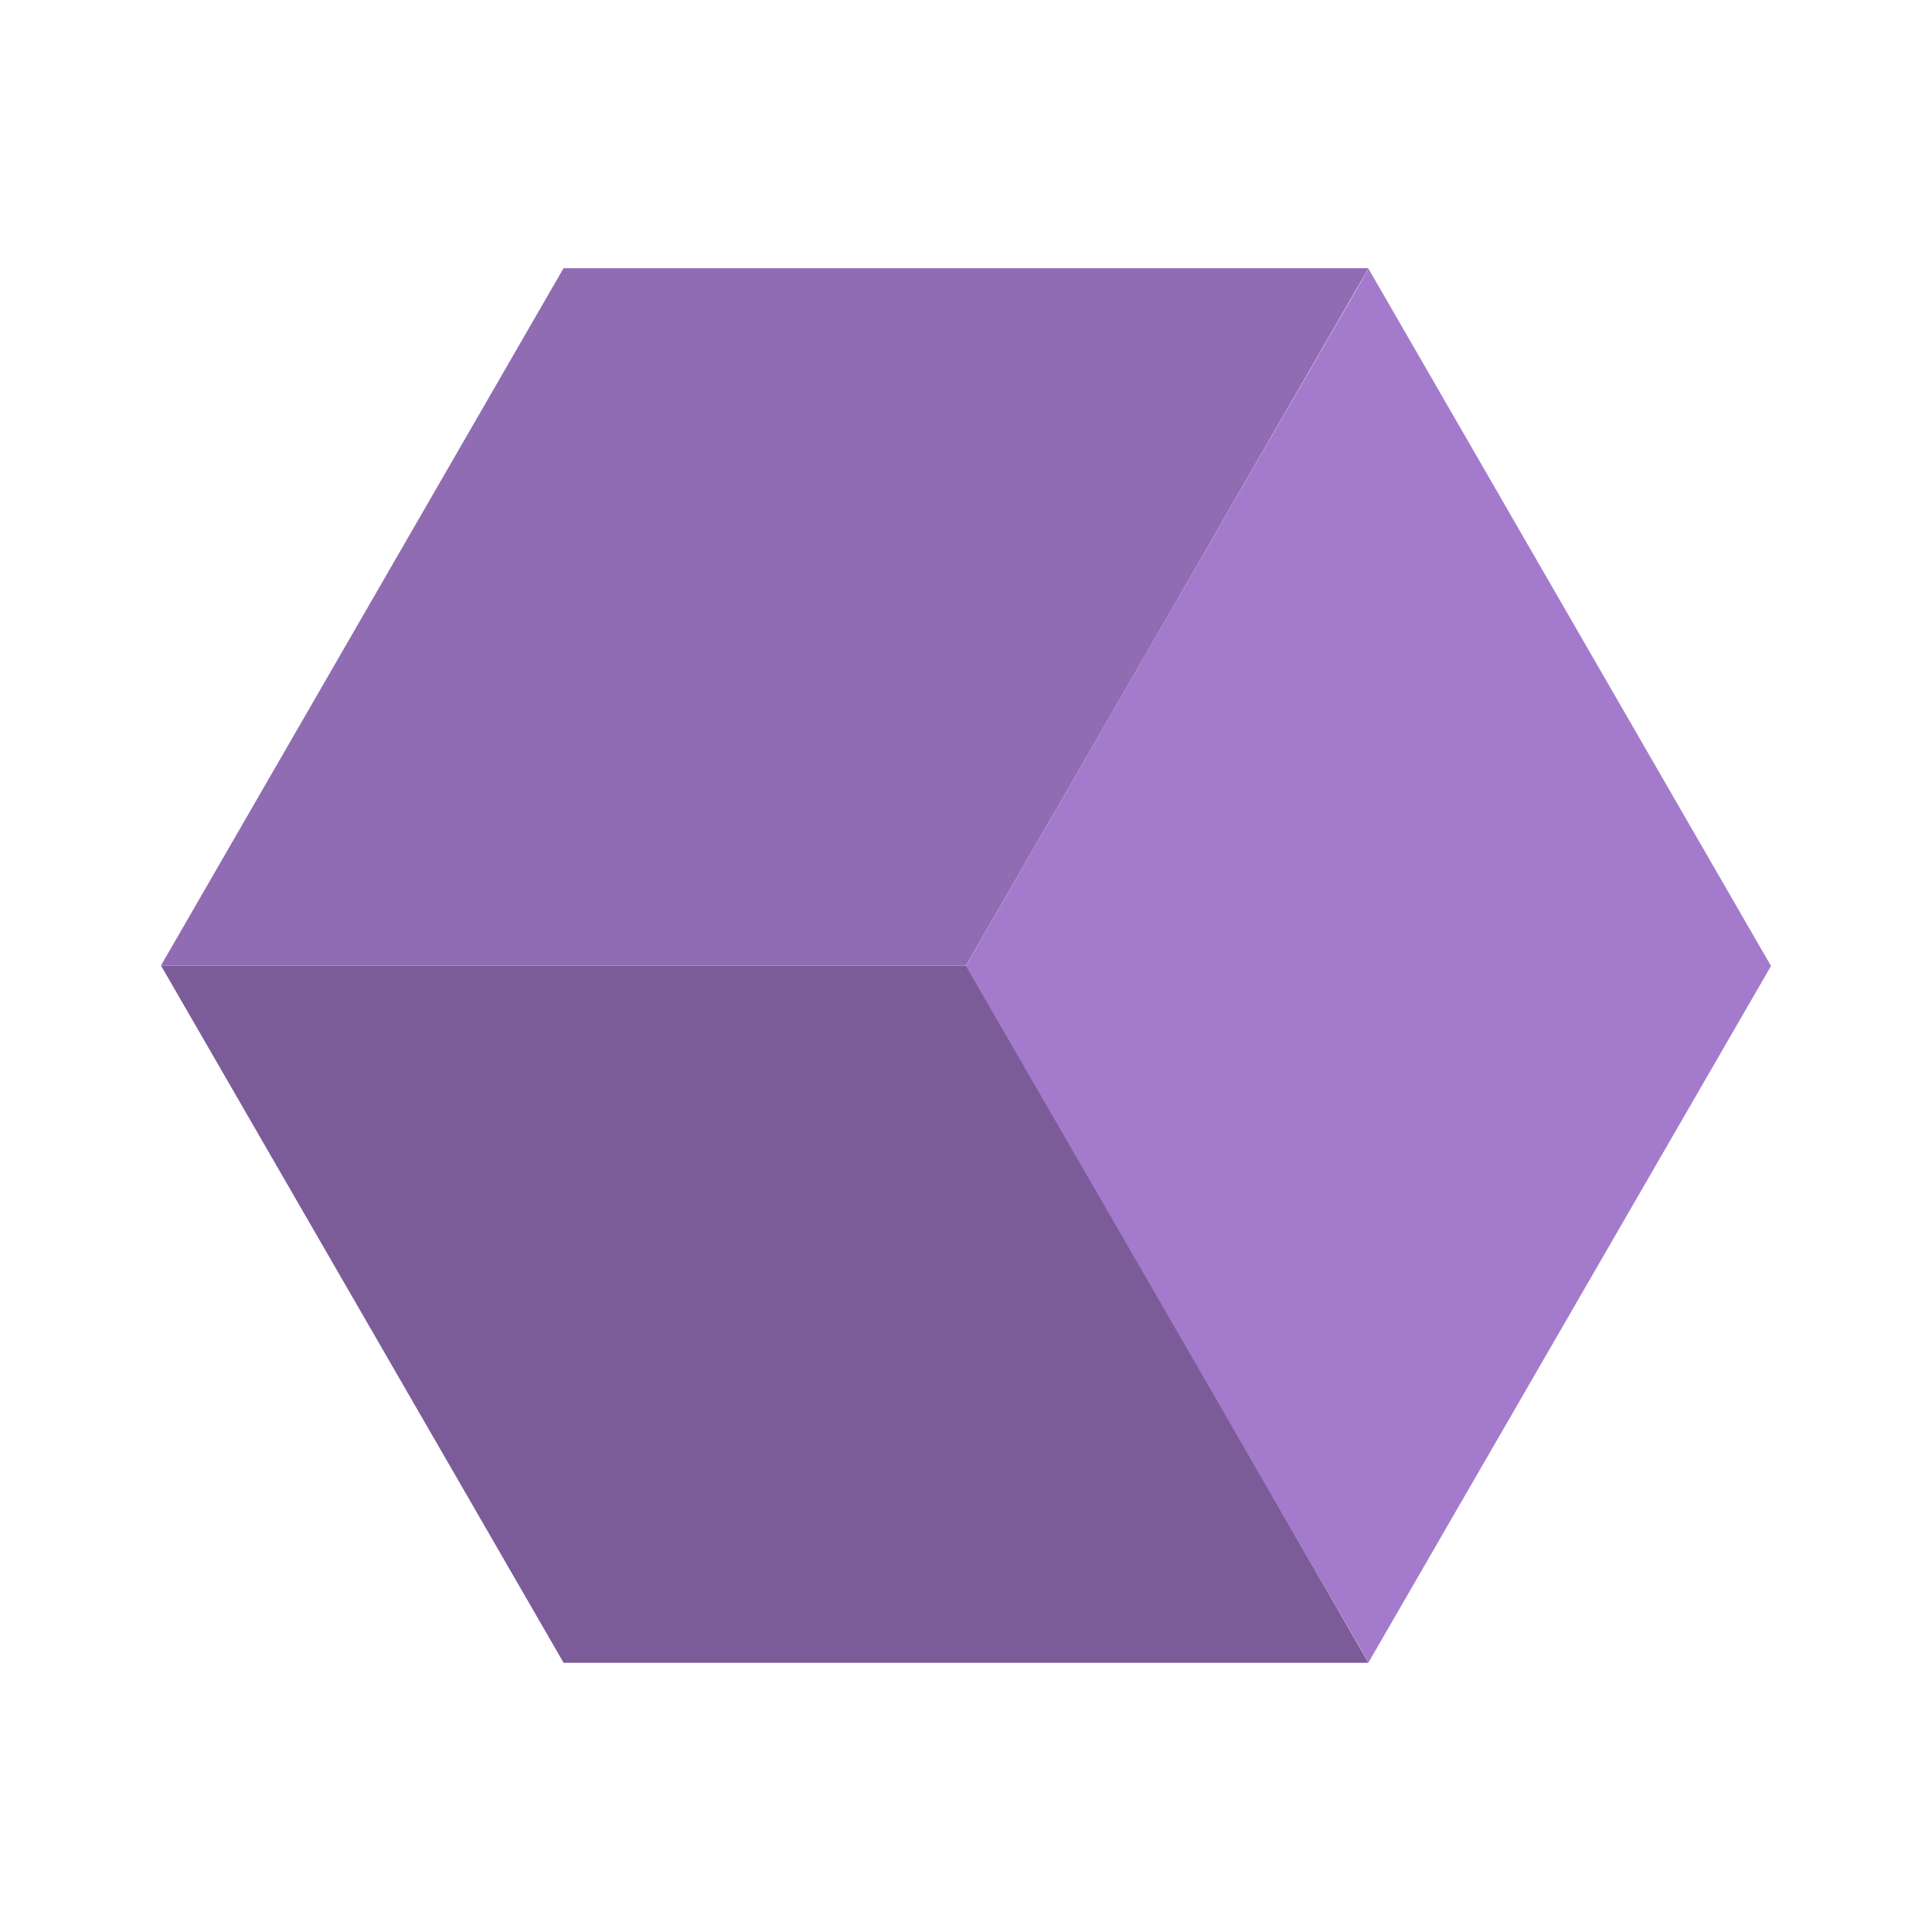 <svg xmlns="http://www.w3.org/2000/svg" viewBox="0 0 120 120"><defs><style>.bd471545-eed1-49a5-b993-04dcc7c67e1b{fill:#a47bcc;}.\36 6e9973c-0253-4b48-a169-511eb9598303{fill:#7b5c99;}.\33 6072bca-d98c-4c37-b8e7-ad636f6fc4ff{fill:#906cb3;}.\34 d28cda9-c8e8-4c8f-bfce-3c5ef5fadb39{fill:none;}</style></defs><title>InnerCube</title><g id="fcbd591a-a0aa-41ed-b092-eac92804c803" data-name="Capa 2"><g id="fd1c5af5-5bac-4a60-8bb3-f69dcb4bcf93" data-name="Logo"><g id="98cdcaa5-6bd9-4354-9407-d676ab1208b5" data-name="InnerCube"><g id="937a61fa-0dc1-460e-8e03-1fcaf7429ce9" data-name="inner cube"><path class="bd471545-eed1-49a5-b993-04dcc7c67e1b" d="M110,60l0,0L85,103.26v0h0L75,86,60,60l1.19-2.08L72.51,38.3,75,34l.47-.82,1.06-1.85L84.25,18,85,16.69v0s0,0,0,0L110,60Z"/><polygon class="66e9973c-0253-4b48-a169-511eb9598303" points="85 103.28 35 103.28 34.99 103.25 10.01 59.99 10 59.98 60 59.98 74.99 85.94 84.99 103.27 85 103.28"/><polygon class="36072bca-d98c-4c37-b8e7-ad636f6fc4ff" points="85 16.66 84.99 16.68 84.25 17.96 76.53 31.32 75.47 33.17 75 33.99 72.51 38.3 61.19 57.91 60 59.98 10 59.98 10.01 59.95 34.98 16.7 35 16.66 85 16.66"/></g><rect class="4d28cda9-c8e8-4c8f-bfce-3c5ef5fadb39" width="120" height="120"/></g></g></g></svg>